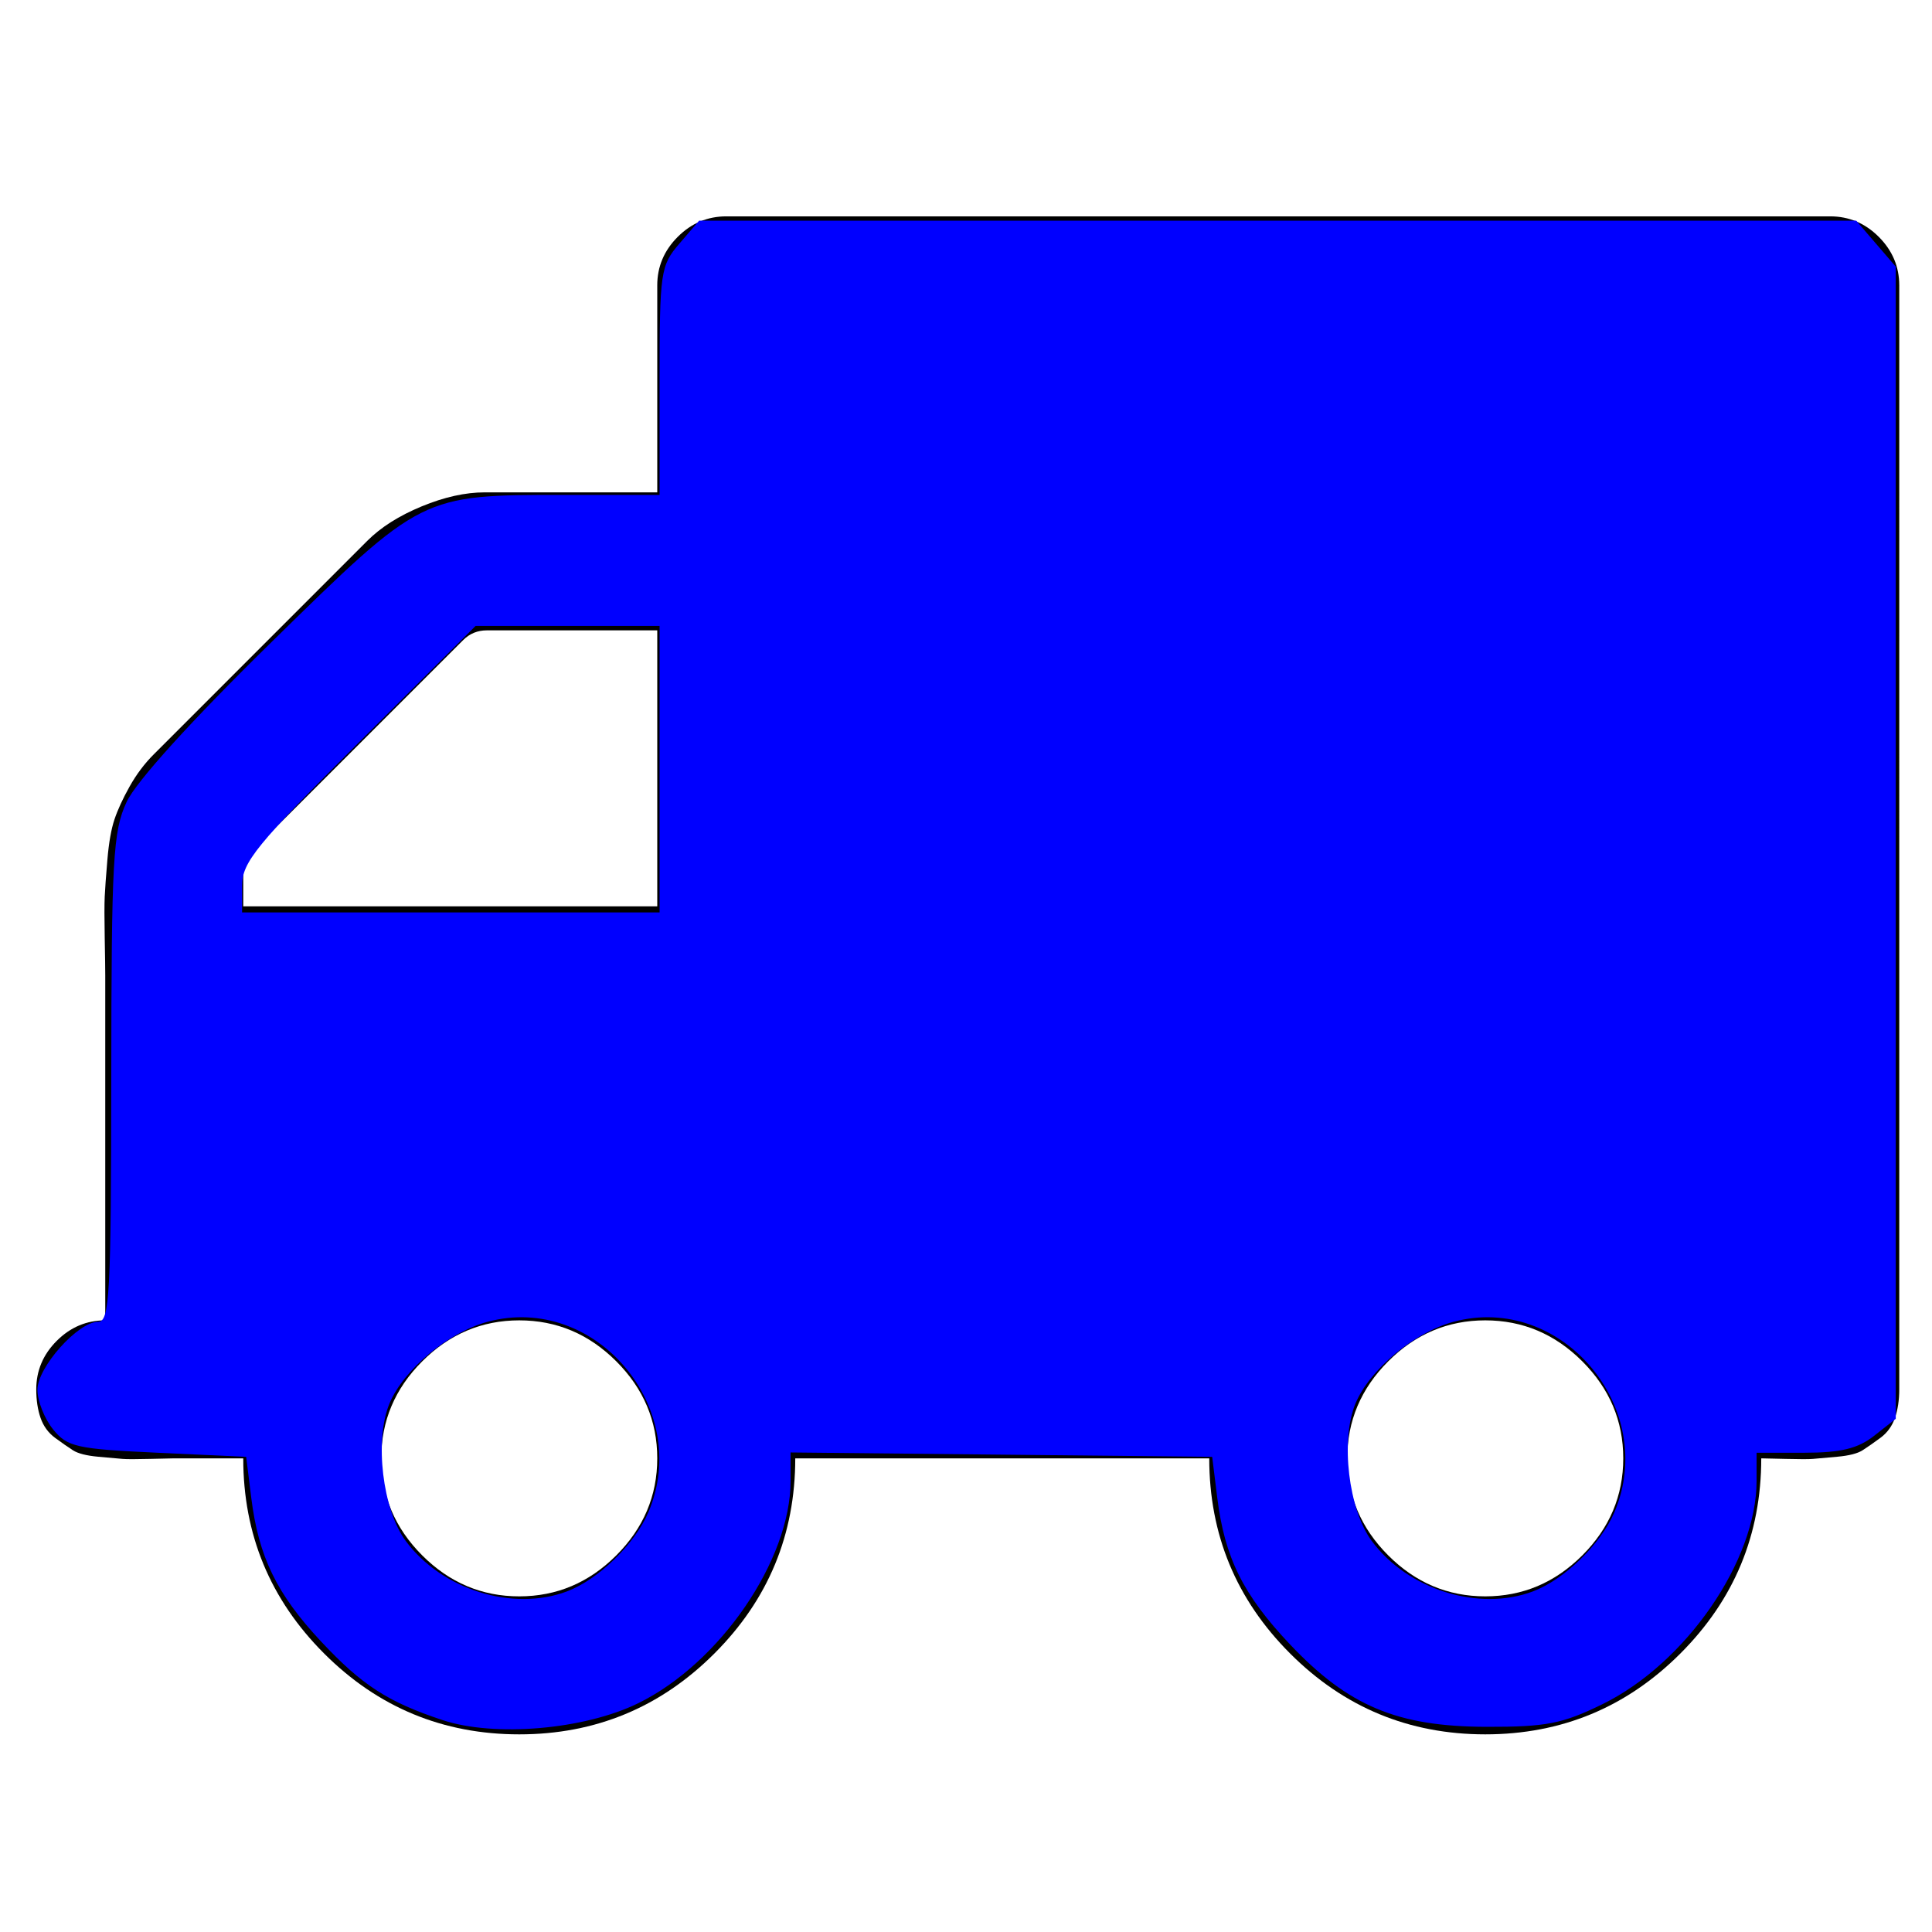 <?xml version="1.0" encoding="UTF-8" standalone="no"?>
<svg
   xmlns:dc="http://purl.org/dc/elements/1.1/"
   xmlns:cc="http://creativecommons.org/ns#"
   xmlns:rdf="http://www.w3.org/1999/02/22-rdf-syntax-ns#"
   xmlns:svg="http://www.w3.org/2000/svg"
   xmlns="http://www.w3.org/2000/svg"
   xmlns:sodipodi="http://sodipodi.sourceforge.net/DTD/sodipodi-0.dtd"
   xmlns:inkscape="http://www.inkscape.org/namespaces/inkscape"
   viewBox="0 -256 1792 1792"
   id="svg3643"
   version="1.1"
   inkscape:version="0.91 r13725"
   width="100%"
   height="100%"
   sodipodi:docname="truck-blue.svg">
  <defs
     id="defs3651" />
  <sodipodi:namedview
     pagecolor="#ffffff"
     bordercolor="#666666"
     borderopacity="1"
     objecttolerance="10"
     gridtolerance="10"
     guidetolerance="10"
     inkscape:pageopacity="0"
     inkscape:pageshadow="2"
     inkscape:window-width="1600"
     inkscape:window-height="847"
     id="namedview3649"
     showgrid="false"
     inkscape:zoom="0.13169643"
     inkscape:cx="862.37289"
     inkscape:cy="456.67801"
     inkscape:window-x="-8"
     inkscape:window-y="-8"
     inkscape:window-maximized="1"
     inkscape:current-layer="svg3643" />
  <g
     transform="matrix(1,0,0,-1,-30.373,1224.678)"
     id="g3645">
    <path
       d="m 640,128 q 0,52 -38,90 -38,38 -90,38 -52,0 -90,-38 -38,-38 -38,-90 0,-52 38,-90 38,-38 90,-38 52,0 90,38 38,38 38,90 z M 256,640 H 640 V 896 H 482 q -13,0 -22,-9 L 265,692 q -9,-9 -9,-22 V 640 z M 1536,128 q 0,52 -38,90 -38,38 -90,38 -52,0 -90,-38 -38,-38 -38,-90 0,-52 38,-90 38,-38 90,-38 52,0 90,38 38,38 38,90 z m 256,1088 V 192 q 0,-15 -4,-26.5 -4,-11.5 -13.5,-18.5 -9.5,-7 -16.5,-11.5 -7,-4.5 -23.5,-6 -16.5,-1.5 -22.5,-2 -6,-0.5 -25.5,0 -19.5,0.5 -22.5,0.5 0,-106 -75,-181 -75,-75 -181,-75 -106,0 -181,75 -75,75 -75,181 H 768 q 0,-106 -75,-181 -75,-75 -181,-75 -106,0 -181,75 -75,75 -75,181 h -64 q -3,0 -22.5,-0.5 -19.5,-0.5 -25.5,0 -6,0.5 -22.5,2 Q 105,131 98,135.5 91,140 81.5,147 72,154 68,165.5 64,177 64,192 q 0,26 19,45 19,19 45,19 v 320 q 0,8 -0.5,35 -0.5,27 0,38 0.5,11 2.5,34.5 2,23.5 6.5,37 4.5,13.5 14,30.5 9.5,17 22.5,30 l 198,198 q 19,19 50.5,32 31.5,13 58.5,13 h 160 v 192 q 0,26 19,45 19,19 45,19 h 1024 q 26,0 45,-19 19,-19 19,-45 z"
       id="path3647"
       inkscape:connector-curvature="0"
       style="fill:currentColor" />
  </g>
  <path
     style="fill:#0000ff;stroke-width:0.177;stroke-miterlimit:4;stroke-dasharray:none"
     d="m 410.576,1595.474 c -50.797,-16.825 -74.797,-32.341 -112.694,-72.856 -41.212,-44.059 -58.046,-78.693 -64.833,-133.384 l -4.711,-37.966 -82.326,-3.797 c -74.998,-3.459 -83.615,-5.392 -96.814,-21.723 -7.968,-9.859 -14.488,-26.353 -14.488,-36.652 0,-20.938 37.667,-63.117 56.365,-63.117 10.631,0 11.993,-25.335 12.141,-225.898 0.15,-203.669 1.551,-228.887 14.229,-256.271 8.676,-18.739 60.237,-75.614 134.613,-148.486 C 391.615,458.591 390.673,459.064 523.457,459.064 l 88.339,0 0,-105.882 c 0,-100.98 0.848,-106.868 18.326,-127.186 l 18.326,-21.305 536.637,0 536.637,0 18.326,21.305 18.326,21.305 0,534.347 0,534.347 -20.007,15.738 c -15.075,11.858 -30.985,15.738 -64.542,15.738 l -44.535,0 0,26.291 c 0,73.921 -65.564,168.923 -142.733,206.818 -37.238,18.286 -52.339,21.242 -107.844,21.11 -82.667,-0.197 -128.127,-19.275 -182.225,-76.476 -43.454,-45.947 -60.54,-80.398 -67.437,-135.981 l -4.711,-37.966 -195.525,-2.026 -195.525,-2.026 0,26.419 c 0,73.479 -65.591,169.125 -141.421,206.226 -49.945,24.436 -133.048,31.593 -181.291,15.614 z m 115.302,-119.401 c 29.089,-10.991 62.82,-43.758 75.463,-73.307 41.272,-96.46 -49.163,-203.67 -149.103,-176.759 -36.502,9.829 -77.976,44.418 -91.02,75.909 -14.038,33.89 -6.401,98.257 15.109,127.35 33.431,45.217 99.242,65.815 149.551,46.807 z m 896,0 c 29.089,-10.991 62.82,-43.758 75.463,-73.307 41.272,-96.46 -49.163,-203.67 -149.103,-176.759 -36.502,9.829 -77.976,44.418 -91.02,75.909 -14.038,33.89 -6.401,98.257 15.108,127.35 33.431,45.217 99.242,65.815 149.551,46.807 z m -810.082,-762.636 0,-132.881 -85.329,0 -85.329,0 -108.298,108.105 c -95.121,94.951 -108.298,111.12 -108.298,132.881 l 0,24.776 193.627,0 193.627,0 0,-132.881 z"
     id="path3334"
     inkscape:connector-curvature="0"
     transform="translate(0,-256)" />
</svg>
